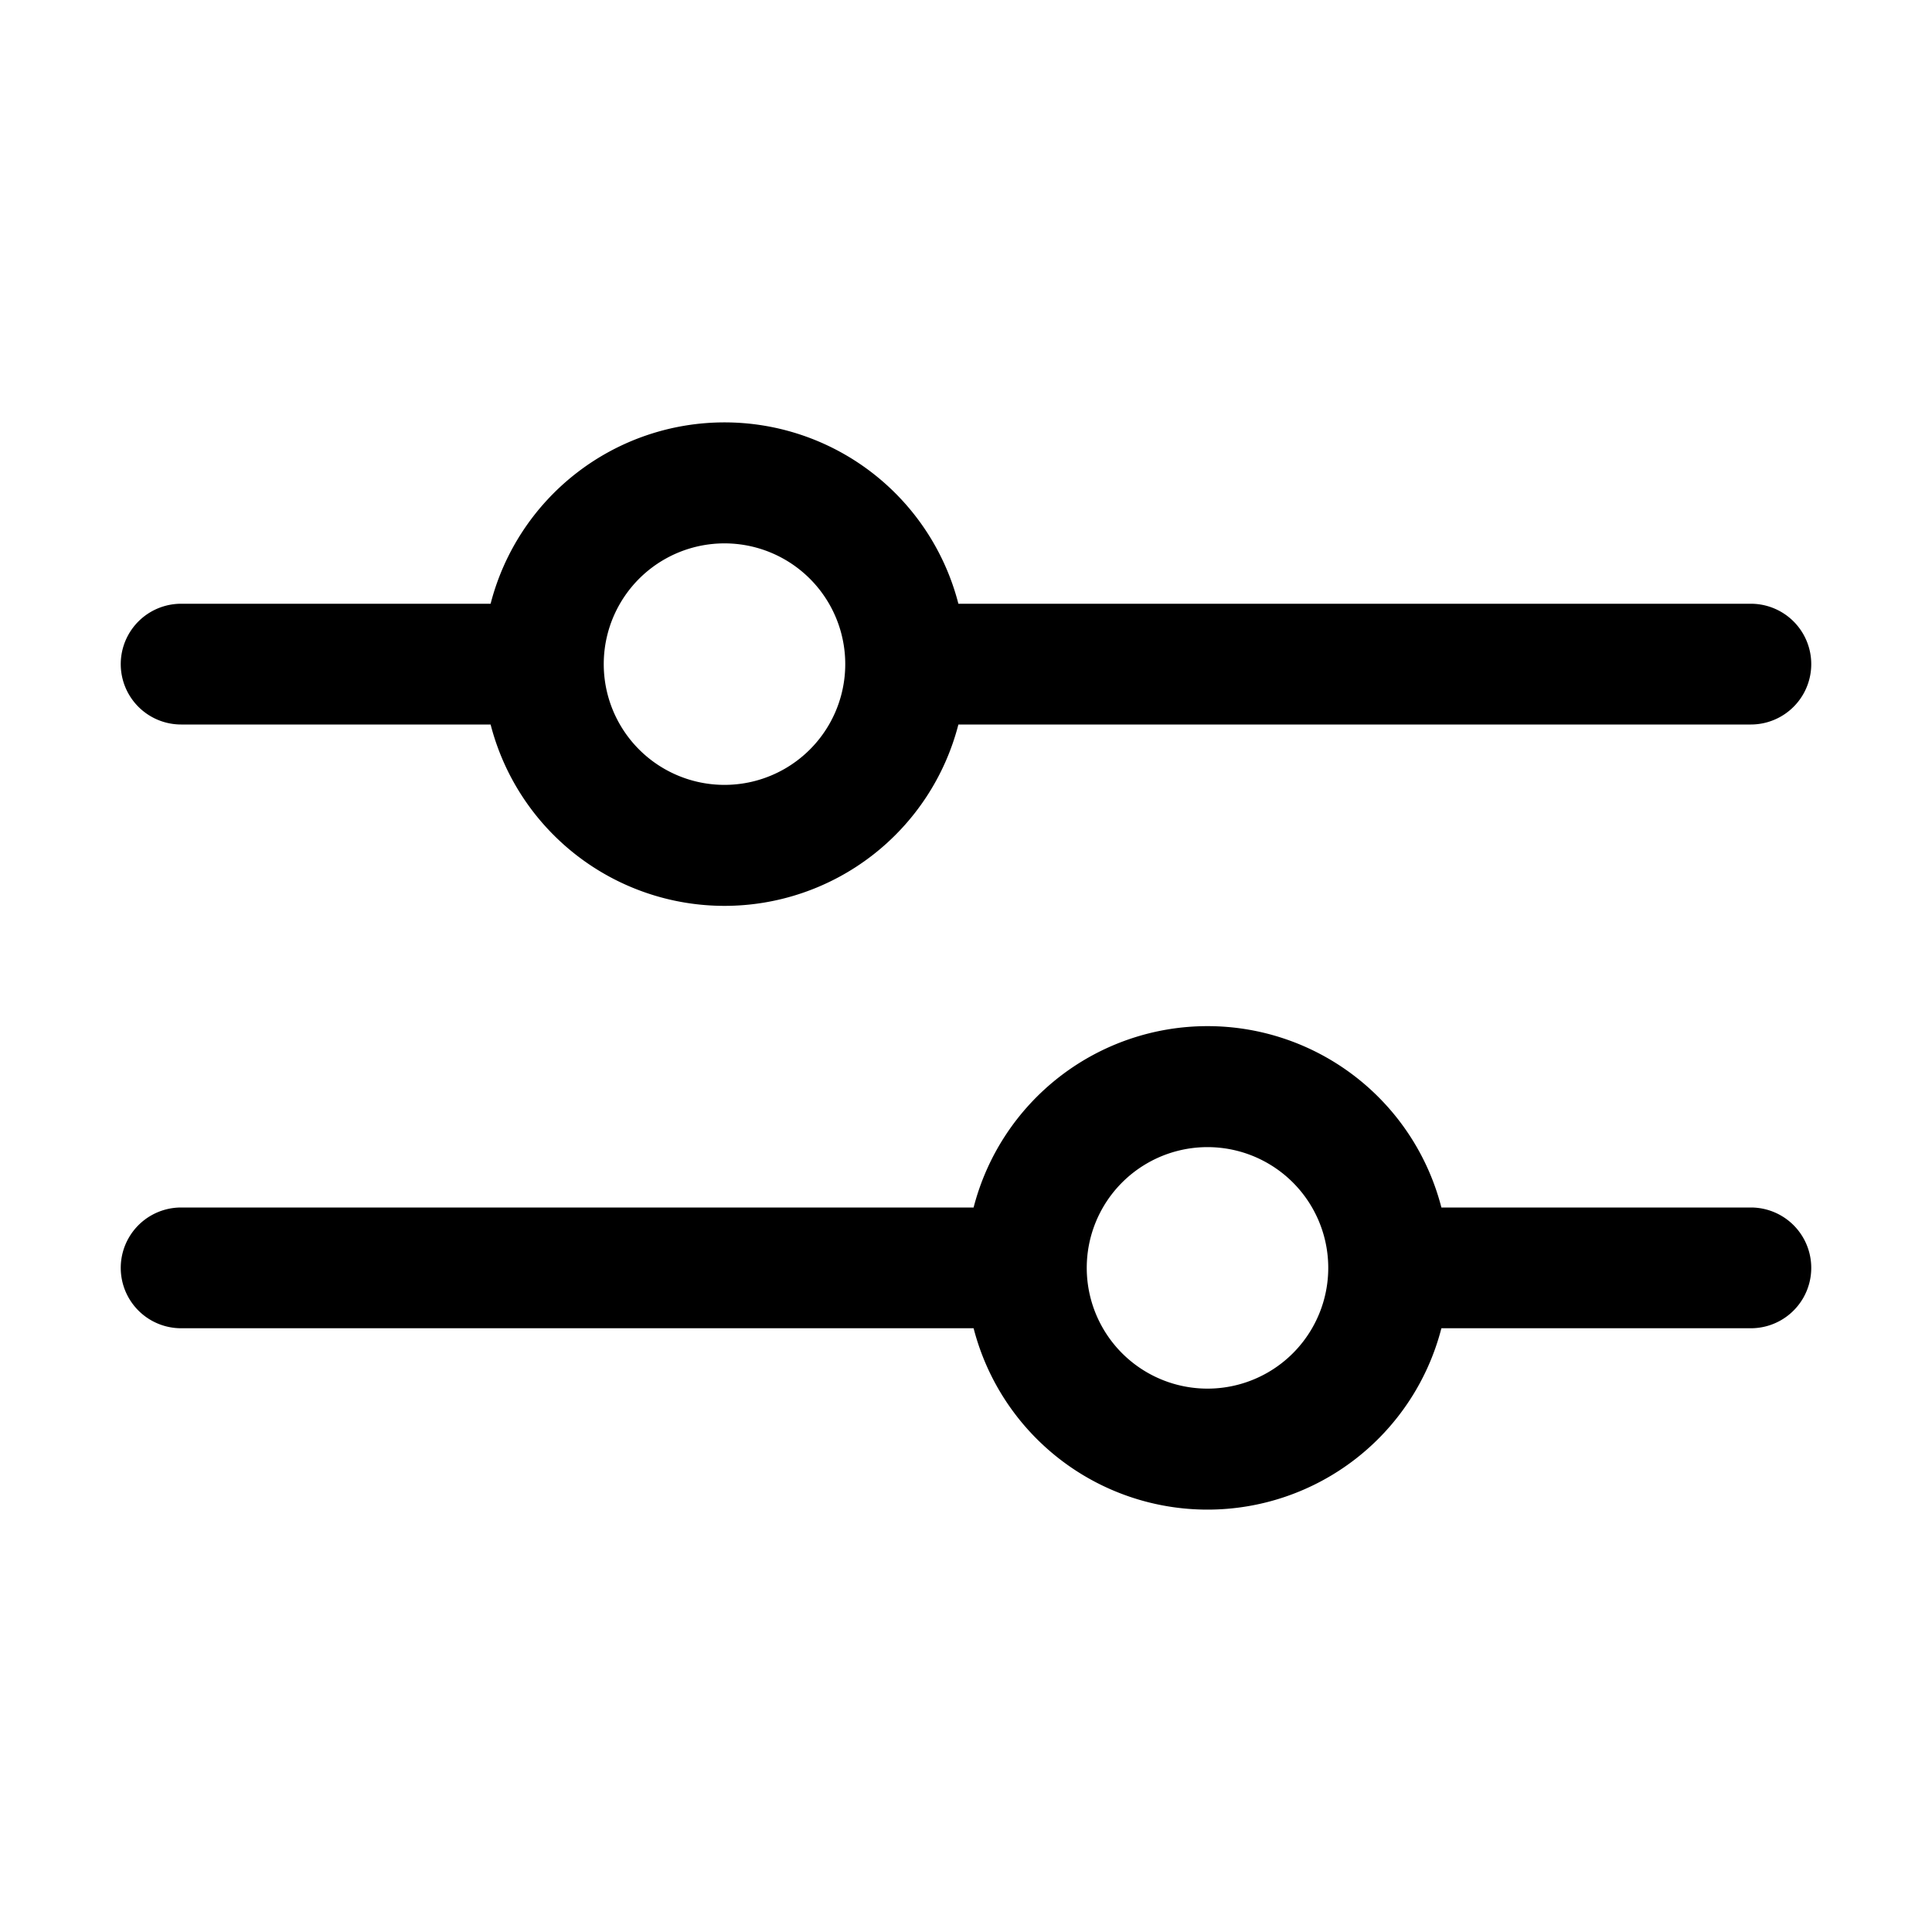 <svg class="CK__Icon--medium" viewBox="0 0 16 16" fill="none" xmlns="http://www.w3.org/2000/svg"><path fill-rule="evenodd" clip-rule="evenodd" d="M1.5 6h2.563a2 2 0 0 0 3.874 0H14.5a.5.5 0 0 0 0-1H7.937a2 2 0 0 0-3.874 0H1.5a.5.5 0 0 0 0 1ZM6 4.5a1 1 0 1 1 0 2 1 1 0 0 1 0-2ZM1.5 10a.5.5 0 0 0 0 1h6.563a2 2 0 0 0 3.874 0H14.5a.5.5 0 0 0 0-1h-2.563a2 2 0 0 0-3.874 0H1.5Zm9.5.5a1 1 0 1 0-2 0 1 1 0 0 0 2 0Z" fill="currentColor"></path></svg>